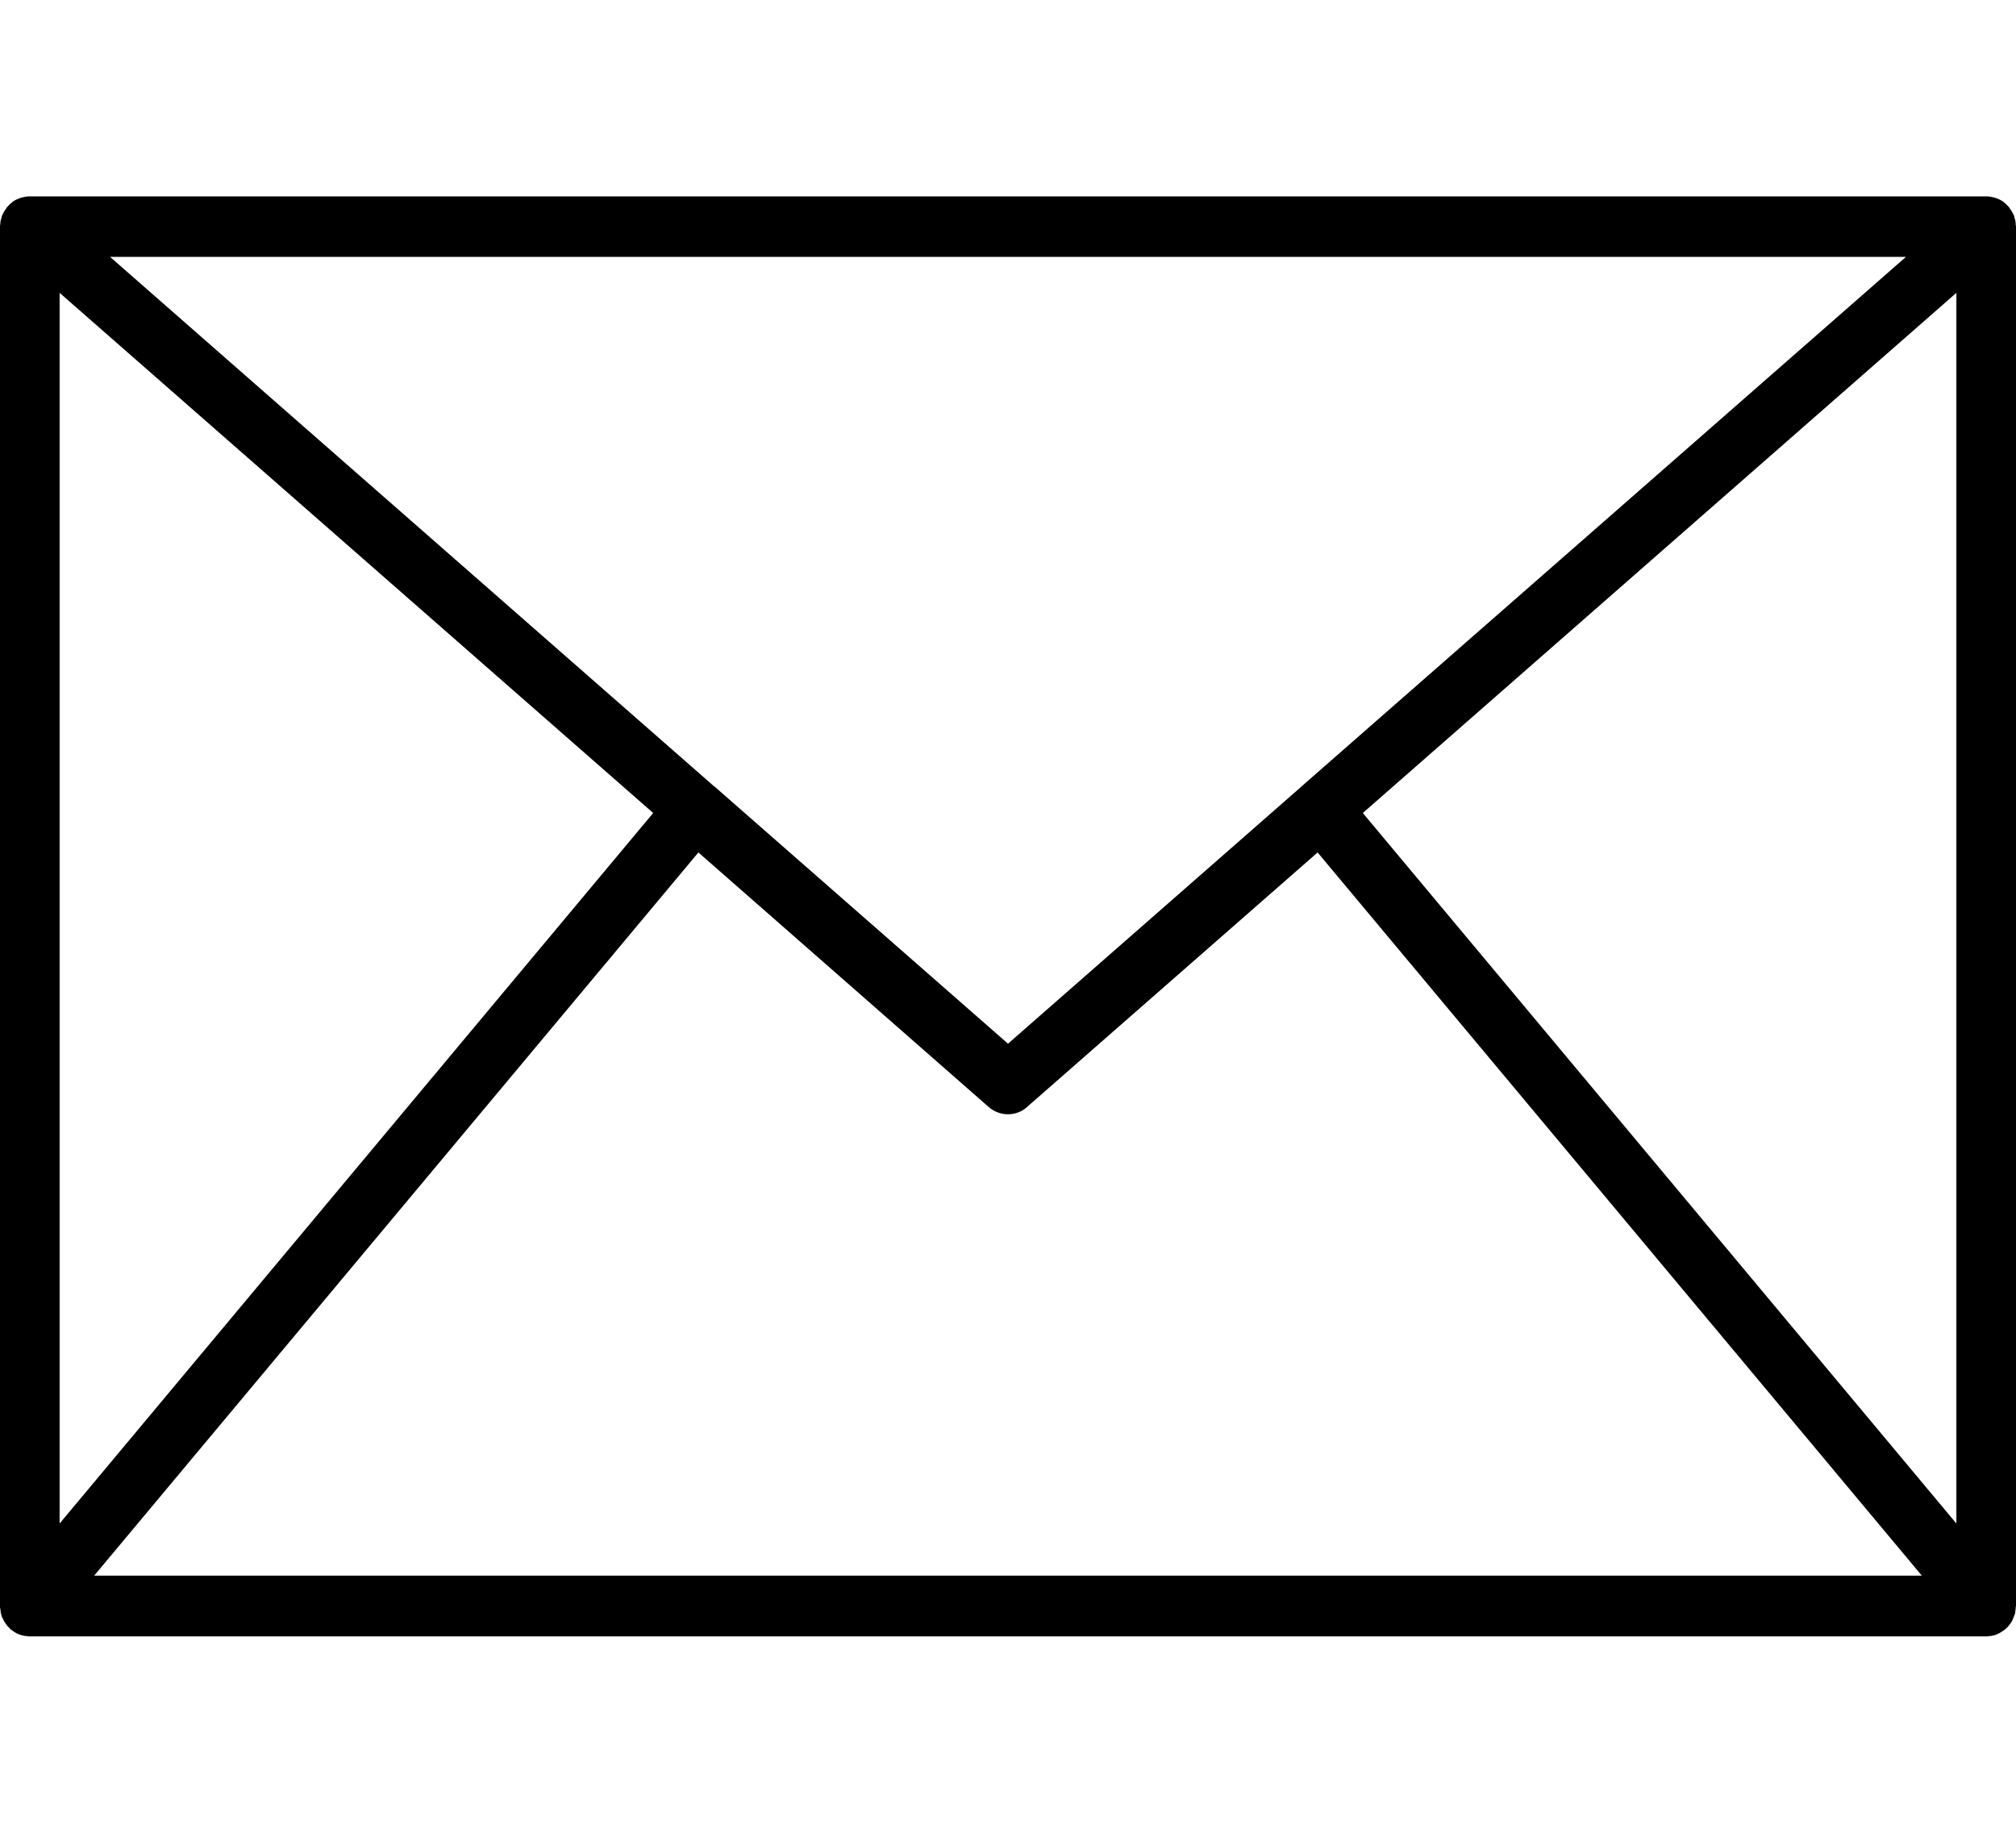 <svg width="22" height="20" viewBox="0 0 7 5" fill="none" xmlns="http://www.w3.org/2000/svg">
<path d="M7 0.105C7 0.104 7 0.103 7 0.102C6.999 0.101 6.999 0.098 6.999 0.096C6.999 0.088 6.997 0.08 6.994 0.072C6.994 0.071 6.994 0.069 6.994 0.068C6.993 0.067 6.993 0.067 6.993 0.067C6.989 0.058 6.985 0.05 6.979 0.043C6.978 0.041 6.977 0.039 6.976 0.038C6.97 0.031 6.964 0.025 6.957 0.02C6.957 0.019 6.956 0.019 6.955 0.018C6.948 0.013 6.939 0.009 6.931 0.006C6.929 0.006 6.927 0.005 6.925 0.004C6.916 0.002 6.906 0 6.897 0H0.103C0.094 0 0.084 0.002 0.075 0.004C0.073 0.005 0.071 0.006 0.069 0.006C0.061 0.009 0.052 0.013 0.045 0.018C0.044 0.019 0.043 0.019 0.043 0.02C0.036 0.025 0.03 0.031 0.024 0.038C0.023 0.039 0.022 0.041 0.021 0.043C0.015 0.05 0.011 0.058 0.007 0.067C0.007 0.067 0.007 0.068 0.006 0.068C0.006 0.069 0.006 0.071 0.006 0.072C0.003 0.08 0.001 0.088 0.001 0.096C0.001 0.098 0 0.1 0 0.102C0 0.104 0 0.104 0 0.105V4.895C0 4.896 0 4.897 0 4.899C0.001 4.902 0.001 4.906 0.002 4.91C0.002 4.913 0.002 4.916 0.003 4.919C0.004 4.923 0.005 4.926 0.006 4.93C0.007 4.933 0.008 4.936 0.01 4.938C0.011 4.942 0.013 4.945 0.015 4.949C0.017 4.951 0.018 4.953 0.02 4.956C0.022 4.959 0.024 4.962 0.027 4.965C0.029 4.967 0.031 4.969 0.033 4.971C0.034 4.972 0.035 4.974 0.036 4.975C0.038 4.976 0.038 4.976 0.039 4.977C0.047 4.983 0.056 4.989 0.066 4.993C0.068 4.993 0.07 4.994 0.072 4.995C0.082 4.998 0.091 4.999 0.101 5C0.102 5 0.103 5 0.103 5H0.105H6.895H6.897C6.897 5 6.898 5 6.899 5C6.909 4.999 6.918 4.998 6.928 4.995C6.93 4.994 6.932 4.993 6.933 4.993C6.943 4.989 6.952 4.983 6.96 4.977C6.961 4.976 6.962 4.976 6.963 4.975C6.964 4.974 6.966 4.972 6.967 4.971C6.969 4.969 6.971 4.967 6.973 4.965C6.975 4.962 6.978 4.959 6.98 4.956C6.982 4.953 6.983 4.951 6.985 4.949C6.987 4.945 6.988 4.942 6.99 4.938C6.991 4.936 6.992 4.933 6.993 4.93C6.995 4.926 6.996 4.923 6.997 4.919C6.997 4.916 6.998 4.913 6.998 4.91C6.999 4.906 6.999 4.902 6.999 4.899C6.999 4.897 7 4.896 7 4.895L7 0.105ZM2.425 2.278L3.432 3.161C3.451 3.178 3.475 3.187 3.5 3.187C3.525 3.187 3.549 3.178 3.567 3.161L4.575 2.278L6.673 4.789H0.327L2.425 2.278ZM0.207 4.608V0.335L2.268 2.141L0.207 4.608ZM4.732 2.141L6.793 0.335V4.608L4.732 2.141ZM6.618 0.21L4.52 2.048C4.52 2.049 4.52 2.049 4.519 2.049C4.519 2.049 4.519 2.05 4.518 2.05L3.5 2.942L2.482 2.05C2.481 2.05 2.481 2.049 2.481 2.049L2.479 2.048L0.382 0.21H6.618Z" fill="black"/>
</svg>
